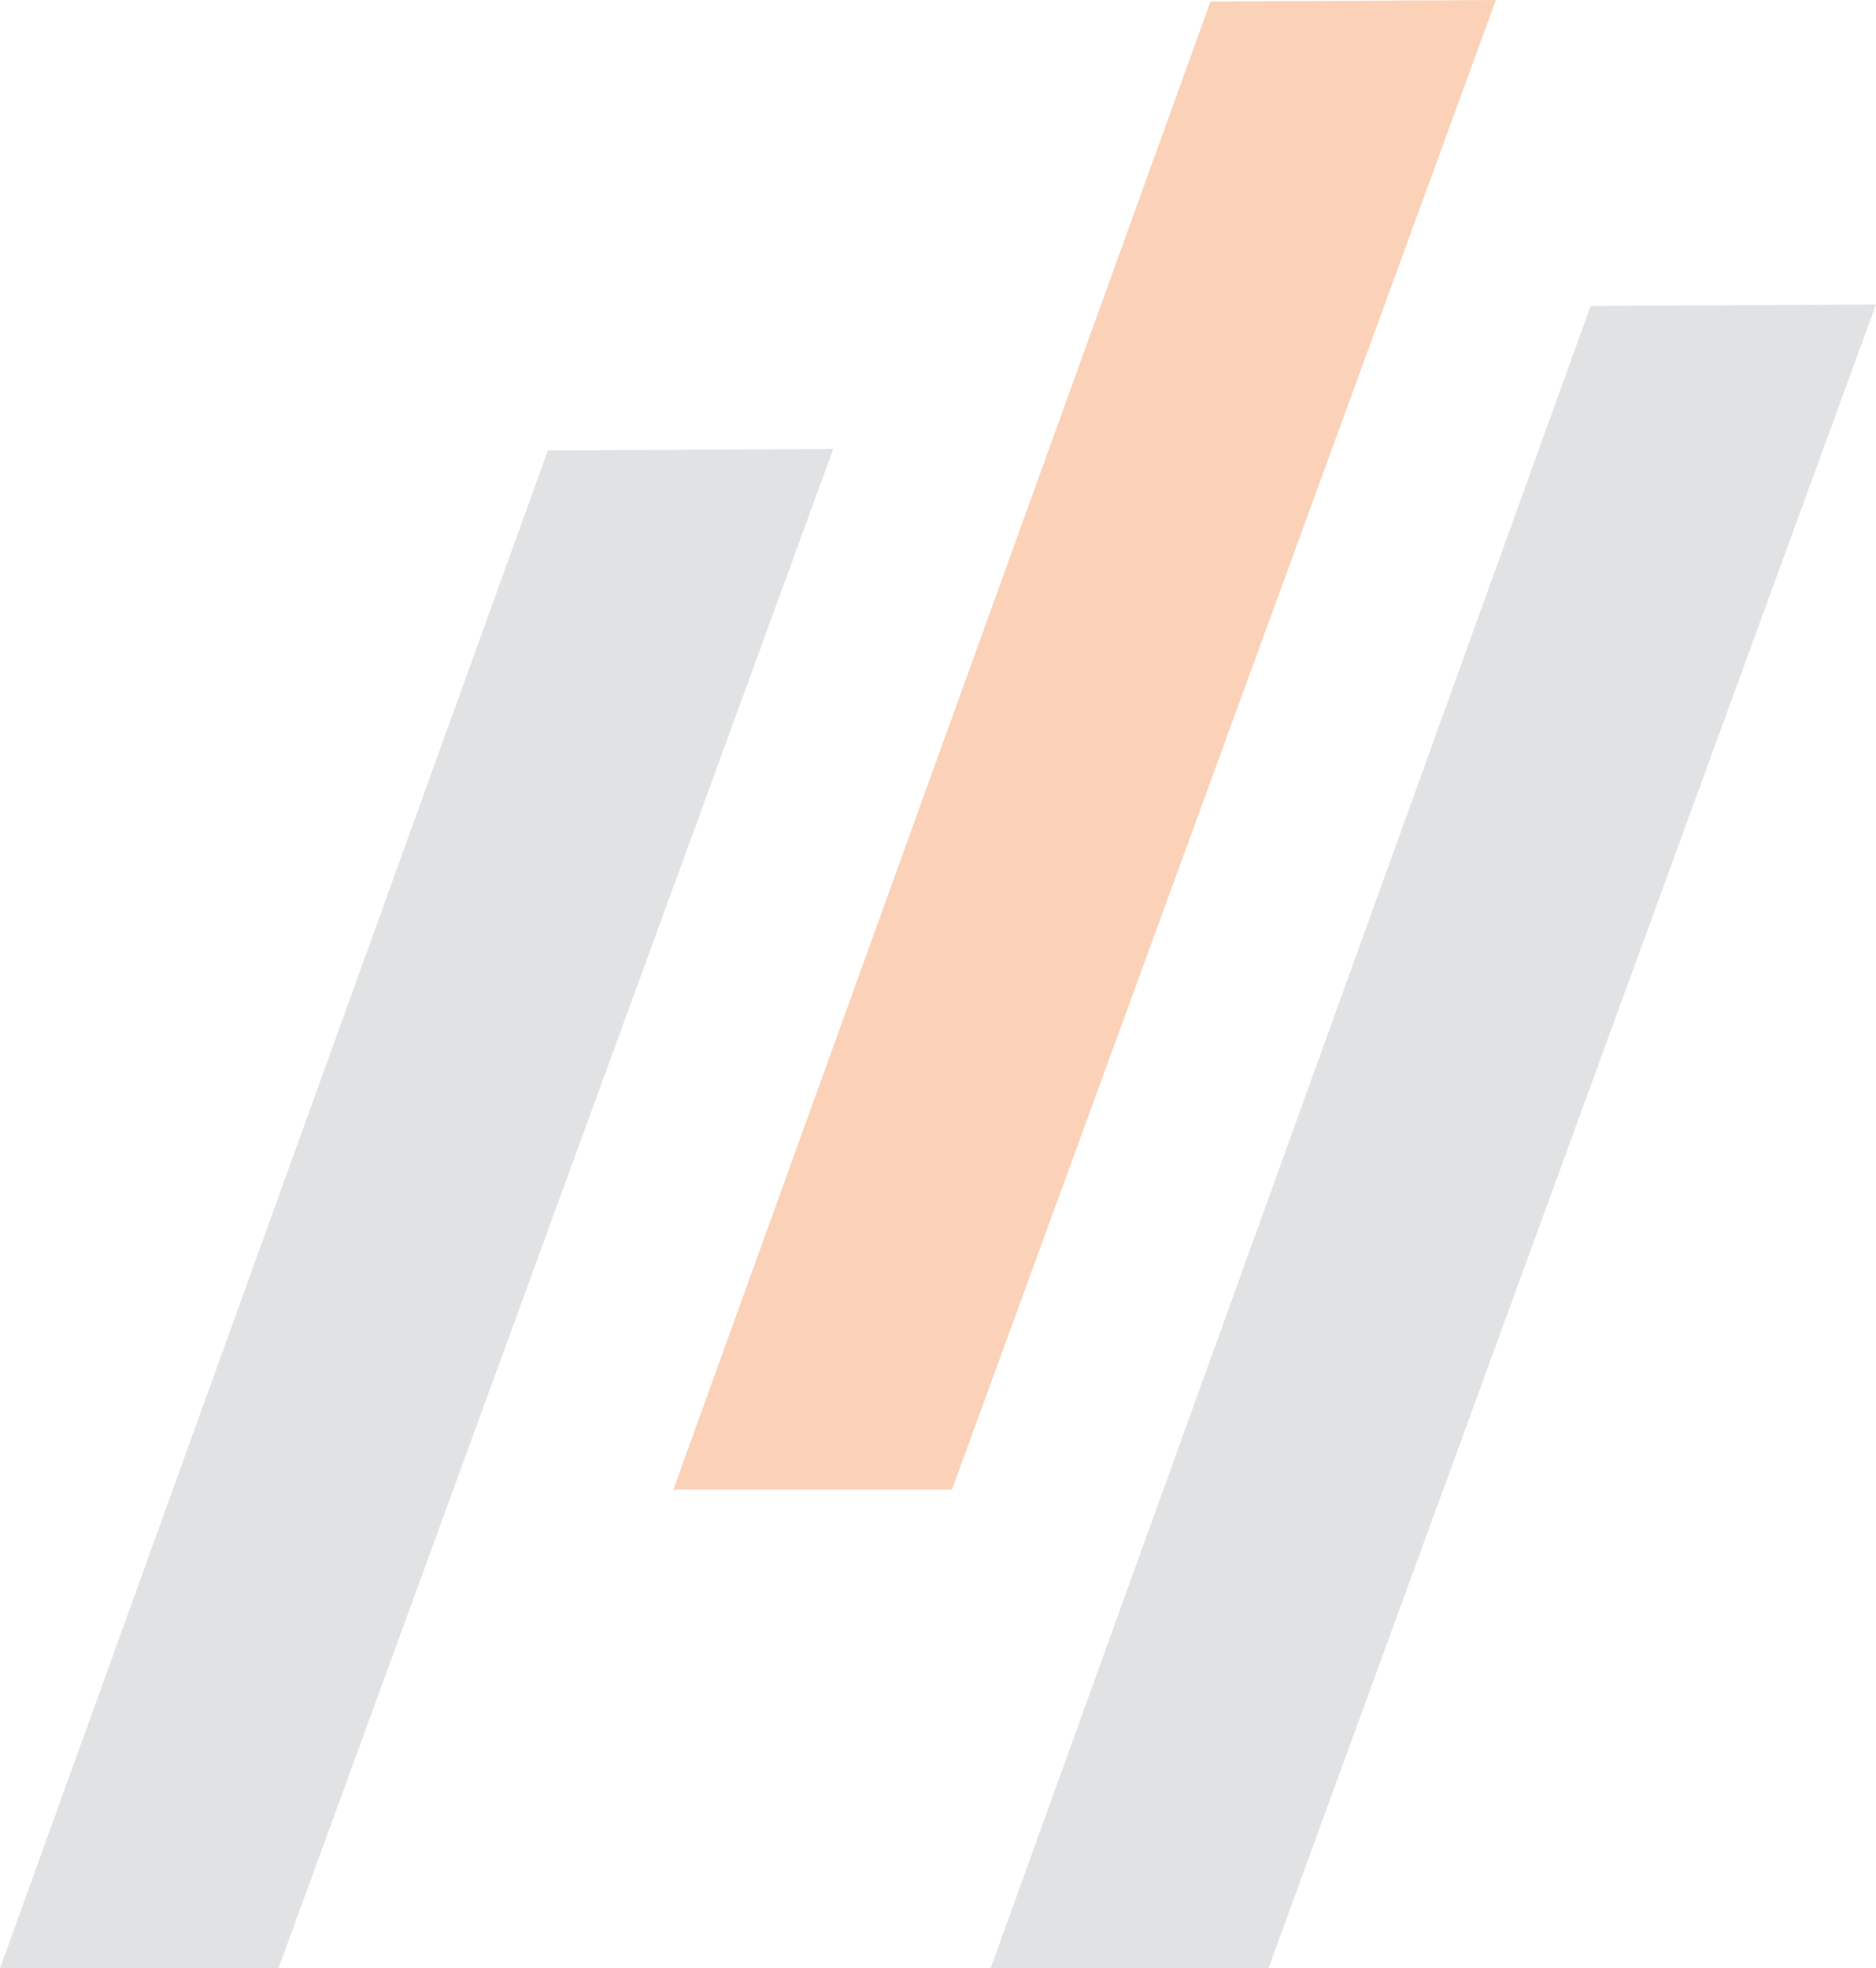 <svg xmlns="http://www.w3.org/2000/svg" width="317.448" height="333" viewBox="0 0 317.448 333">
  <g id="Group_77" data-name="Group 77" transform="translate(-1257.359 -2135.426)" opacity="0.34">
    <path id="Path_260" data-name="Path 260" d="M1257.359,2468.426l92.71-256.784,48.291-.257-93.885,257.042Z" fill="#a8aaac"/>
    <path id="Path_261" data-name="Path 261" d="M1424.978,2468.426l101.538-281.234,48.291-.257-102.816,281.492Z" fill="#a8aaac"/>
    <path id="Path_262" data-name="Path 262" d="M1371.307,2387.426l90.89-251.743,48.291-.257-92.044,252Z" fill="#f2792c"/>
  </g>
</svg>
